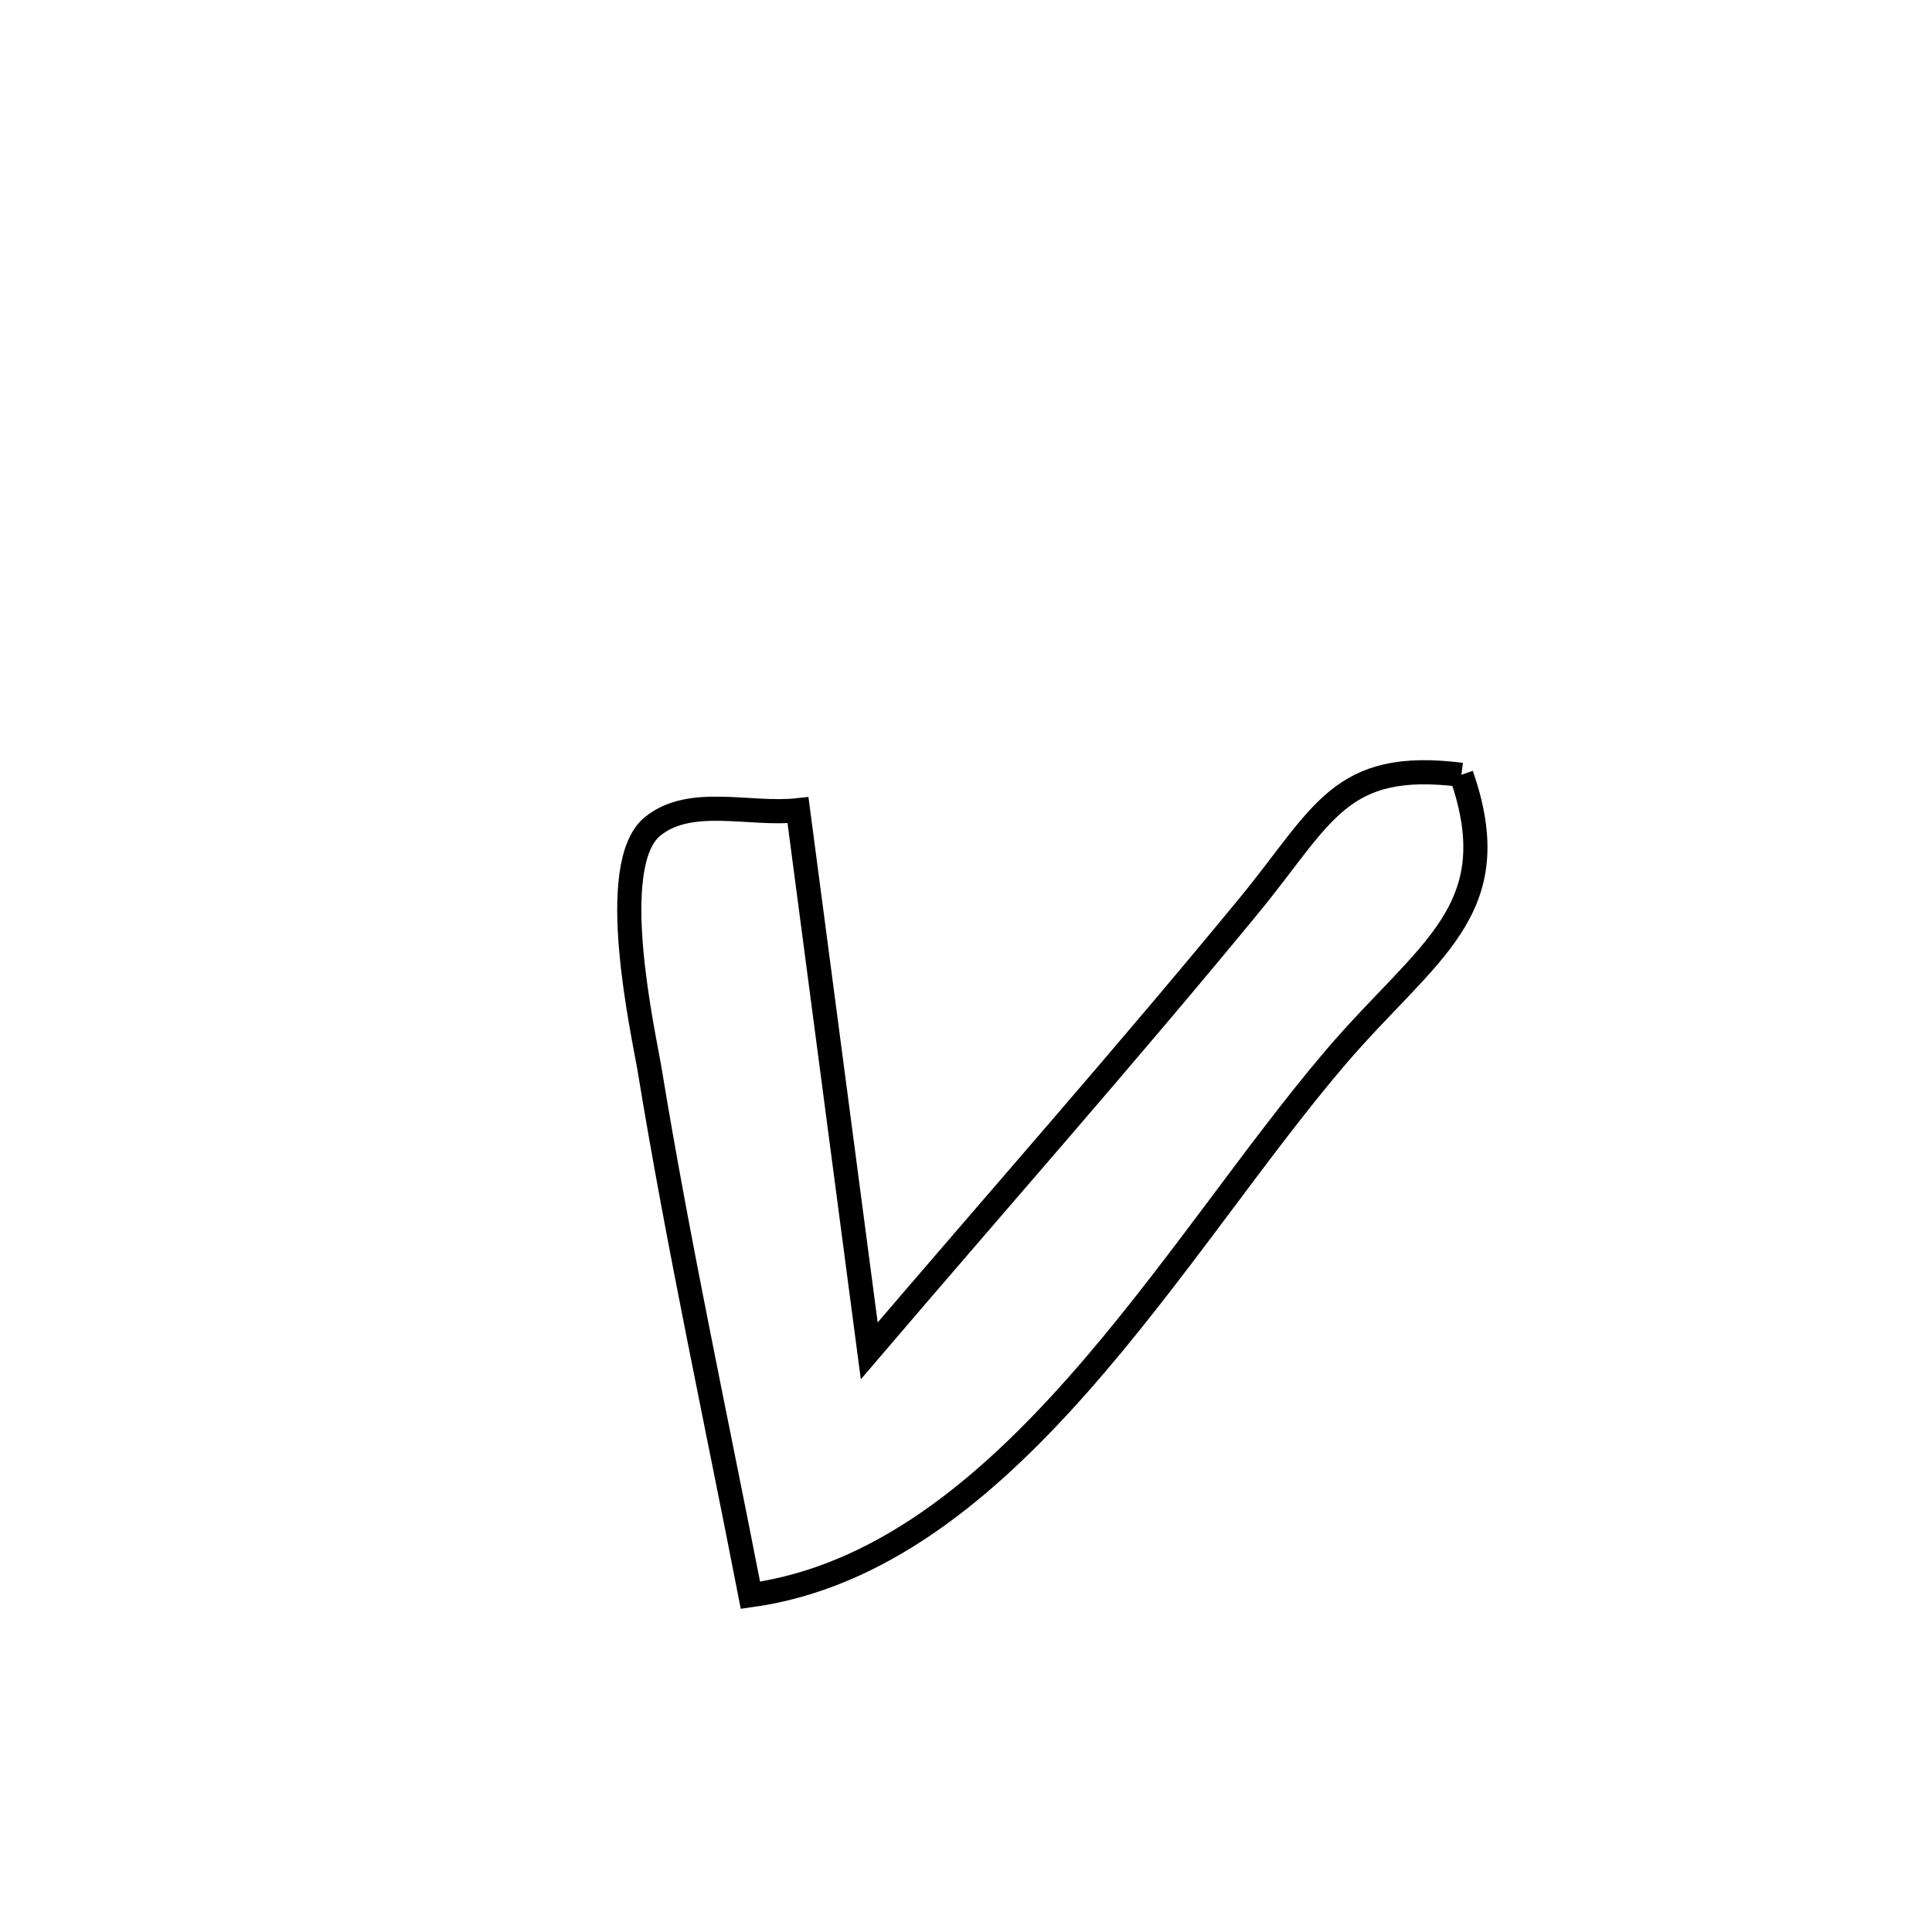 <svg xmlns="http://www.w3.org/2000/svg" viewBox="0.0 0.0 24.0 24.0" height="200px" width="200px"><path fill="none" stroke="black" stroke-width=".3" stroke-opacity="1.0"  filling="0" d="M18.154 9.625 L18.154 9.625 C18.745 11.32 17.733 11.797 16.583 13.145 C15.582 14.319 14.563 15.876 13.397 17.195 C12.23 18.515 10.916 19.596 9.322 19.817 L9.322 19.817 C8.9 17.647 8.43 15.482 8.072 13.3 C7.998 12.849 7.515 10.738 8.111 10.262 C8.583 9.885 9.312 10.131 9.913 10.065 L9.913 10.065 C10.208 12.304 10.503 14.542 10.798 16.781 L10.798 16.781 C12.37 14.94 13.976 13.121 15.514 11.251 C16.443 10.121 16.636 9.434 18.154 9.625 L18.154 9.625"></path></svg>